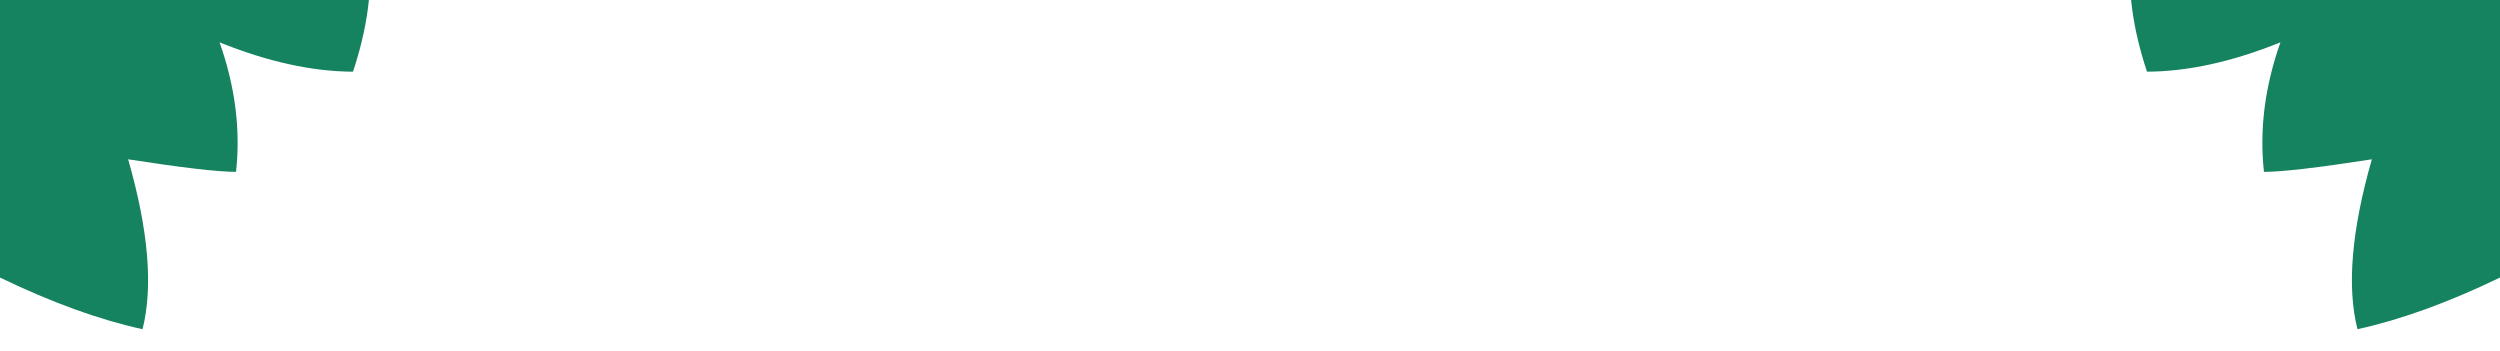 <?xml version="1.0" encoding="UTF-8"?>
<svg width="1240px" height="174px" viewBox="0 0 1240 174" version="1.1" xmlns="http://www.w3.org/2000/svg" xmlns:xlink="http://www.w3.org/1999/xlink">
    <!-- Generator: Sketch 55.2 (78181) - https://sketchapp.com -->
    <title>Slice</title>
    <desc>Created with Sketch.</desc>
    <g id="Page-1" stroke="none" stroke-width="1" fill="none" fill-rule="evenodd">
        <path d="M230.844,115.153 C342.76,126.416 472.478,132.048 620,132.048 C767.522,132.048 897.24,126.416 1009.156,115.153 C1011.726,106.598 1015.899,97.939 1021.676,89.175 C1033.744,93.611 1045.498,99.296 1056.941,106.232 C1055.17,88.604 1057.826,69.103 1064.91,47.729 C1085.199,47.811 1107.262,52.663 1131.099,62.287 C1123.345,40.389 1120.621,18.973 1122.926,-1.961 C1131.913,-1.961 1149.752,0.115 1176.443,4.267 C1166.362,-30.88 1163.982,-58.969 1169.305,-80 C1190.866,-75.277 1214.431,-66.736 1240,-54.377 L1240,157.749 L1240,162.904 L1.13686838e-13,163.283 L1.13686838e-13,157.749 L1.70530257e-13,-54.377 C25.569,-66.736 49.134,-75.277 70.695,-80 C76.018,-58.969 73.638,-30.88 63.557,4.267 C90.248,0.115 108.087,-1.961 117.074,-1.961 C119.379,18.973 116.655,40.389 108.901,62.287 C132.738,52.663 154.801,47.811 175.09,47.729 C182.174,69.103 184.83,88.604 183.059,106.232 C194.502,99.296 206.256,93.611 218.324,89.175 C224.101,97.939 228.274,106.598 230.844,115.153 Z" id="Combined-Shape-Copy-4" fill="#158260" transform="translate(620, 41.642) scale(-1, -1) translate(-620, -41.642) "></path>
    </g>
</svg>
